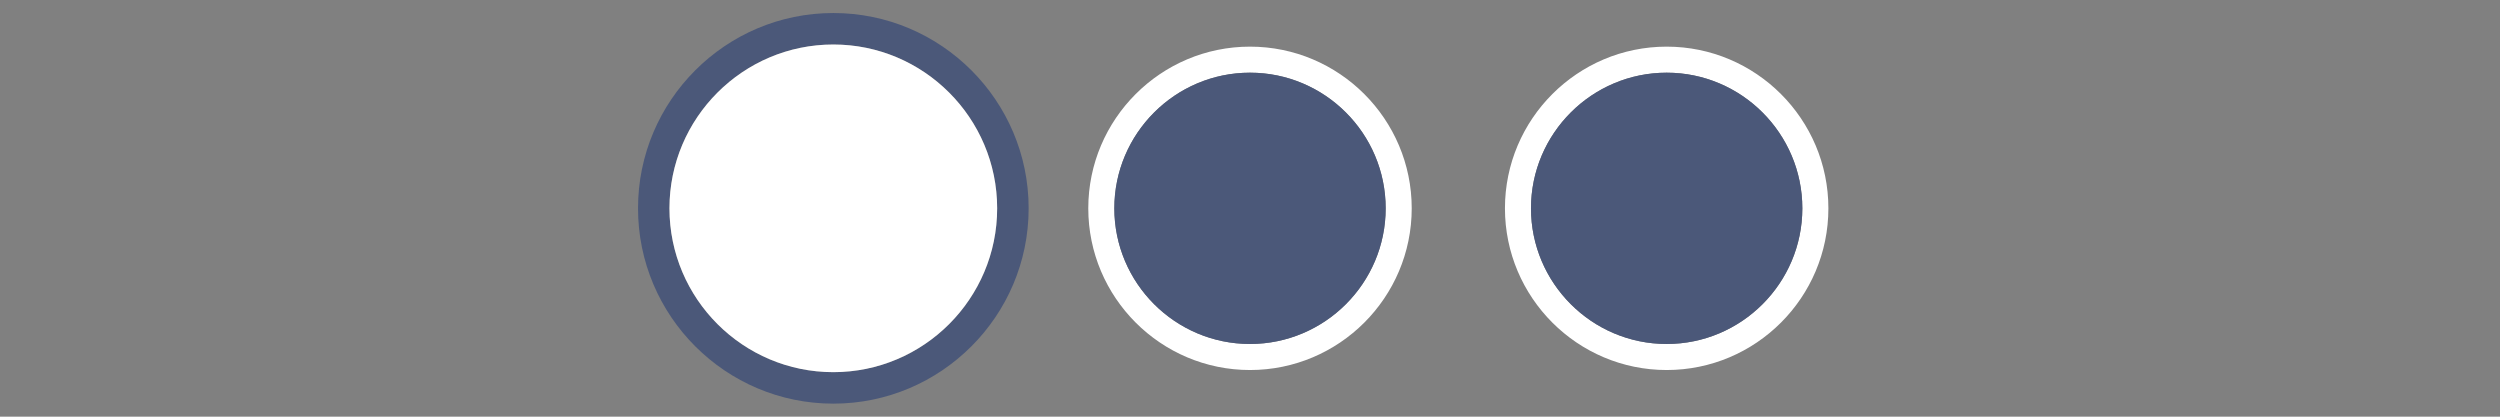 <?xml version="1.0" encoding="UTF-8" standalone="no"?>
<!DOCTYPE svg PUBLIC "-//W3C//DTD SVG 1.1 Tiny//EN" "http://www.w3.org/Graphics/SVG/1.1/DTD/svg11-tiny.dtd">
<svg xmlns="http://www.w3.org/2000/svg" xmlns:xlink="http://www.w3.org/1999/xlink" width="96" height="16" viewBox="0 0 96 16">
<rect x="0" y="0" width="96" height="16" fill="#808080" stroke="none"/>
<rect fill="none" height="16" width="96"/>
<path d="M64,2.791c2.872,0,5.21,2.338,5.21,5.209s-2.338,5.209-5.21,5.209S58.79,10.871,58.79,8 S61.128,2.791,64,2.791 M64,1.791c-3.424,0-6.21,2.785-6.21,6.209s2.786,6.209,6.21,6.209S70.21,11.424,70.21,8 S67.424,1.791,64,1.791L64,1.791z" fill="#FFFFFF"/>
<path d="M64,13.209c-2.872,0-5.21-2.338-5.21-5.209S61.128,2.791,64,2.791 S69.21,5.129,69.21,8S66.872,13.209,64,13.209L64,13.209z" fill="#4B5879"/>
<path d="M48,2.791c2.872,0,5.21,2.338,5.21,5.209s-2.338,5.209-5.21,5.209S42.79,10.871,42.79,8 S45.128,2.791,48,2.791 M48,1.791c-3.424,0-6.21,2.785-6.21,6.209s2.786,6.209,6.21,6.209S54.21,11.424,54.21,8 S51.424,1.791,48,1.791L48,1.791z" fill="#FFFFFF"/>
<path d="M48,13.209c-2.872,0-5.21-2.338-5.21-5.209S45.128,2.791,48,2.791 S53.21,5.129,53.21,8S50.872,13.209,48,13.209L48,13.209z" fill="#4B5879"/>
<path d="M32,1.709c3.469,0,6.291,2.822,6.291,6.291c0,3.469-2.822,6.291-6.291,6.291 c-3.47,0-6.293-2.822-6.293-6.291C25.707,4.531,28.53,1.709,32,1.709 M32,0.5c-4.136,0-7.5,3.363-7.5,7.5c0,4.135,3.364,7.5,7.5,7.5 c4.135,0,7.5-3.365,7.5-7.5C39.5,3.863,36.135,0.5,32,0.5L32,0.5z" fill="#4B5879"/>
<path d="M32,14.291c-3.47,0-6.293-2.822-6.293-6.291c0-3.469,2.823-6.291,6.293-6.291 c3.469,0,6.291,2.822,6.291,6.291C38.291,11.469,35.469,14.291,32,14.291L32,14.291z" fill="#FFFFFF"/>
</svg>